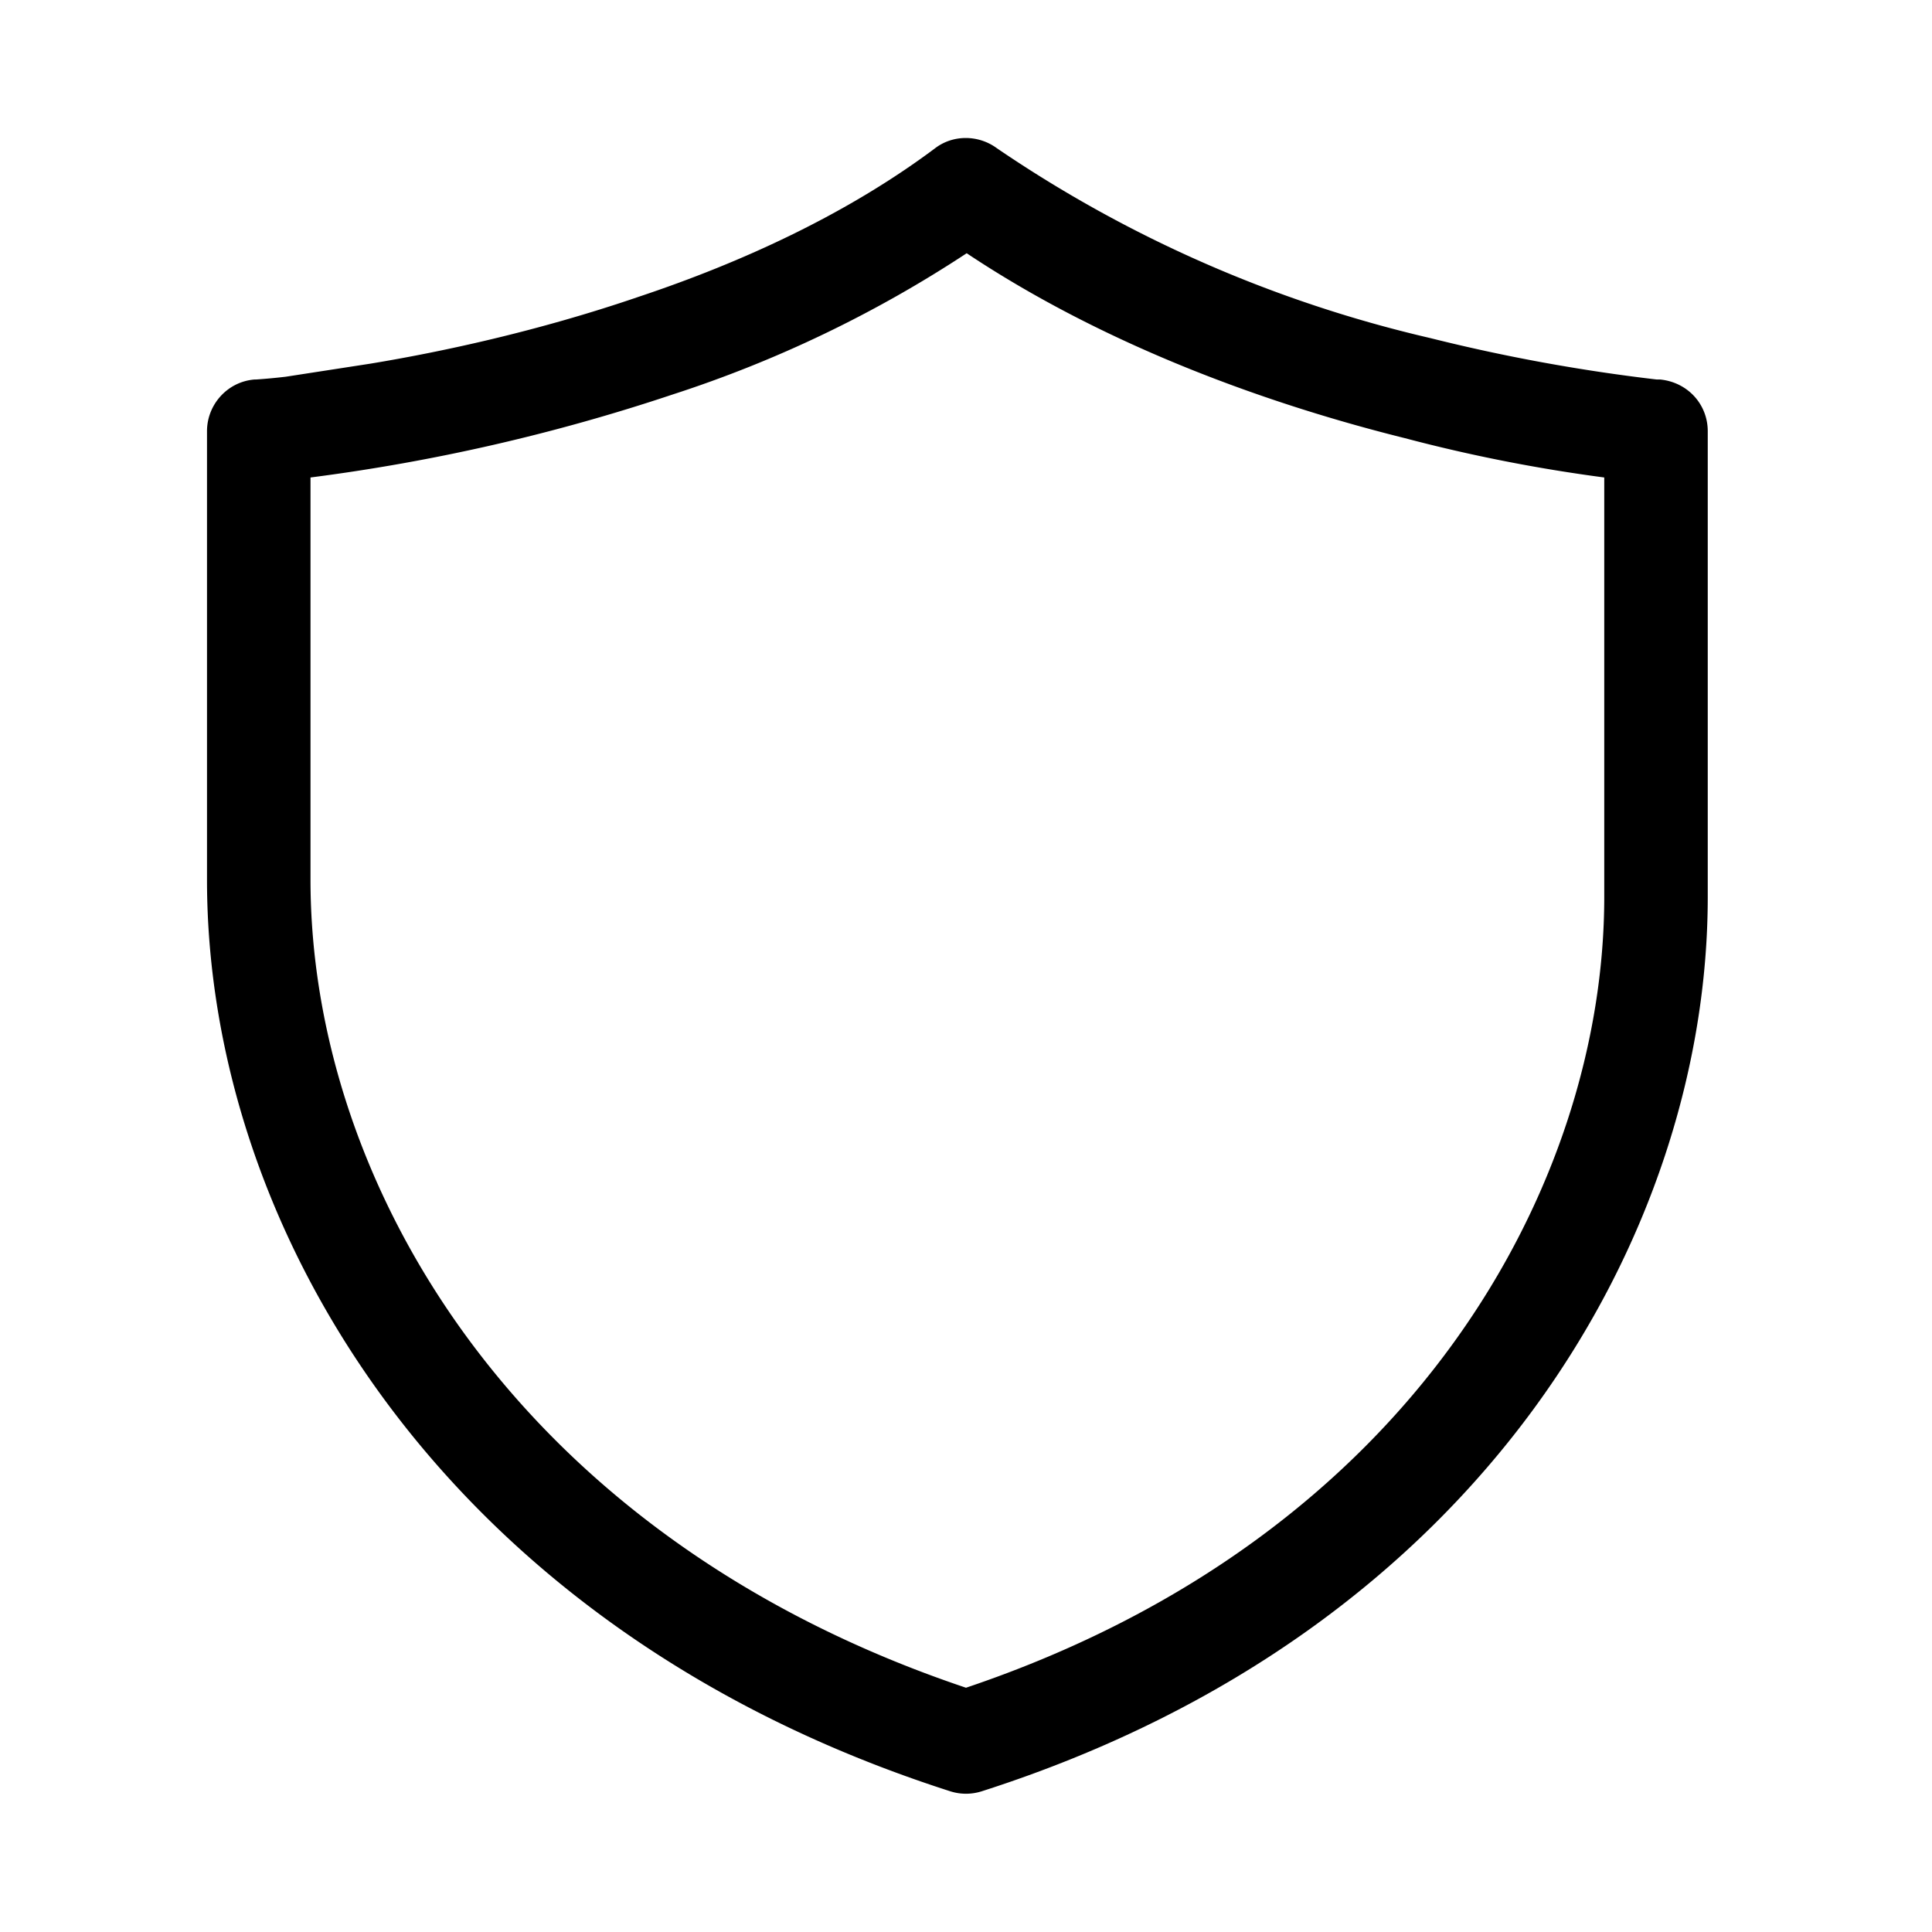 <svg width="28" height="28" viewBox="0 0 28 28" xmlns="http://www.w3.org/2000/svg"><path d="M13.55 2.15c.26-.2.63-.2.9 0a18.61 18.61 0 006.28 2.75 25.9 25.9 0 003.28.6h.05c.4.04.69.36.69.75V13c0 4.83-3.21 10.62-10.52 12.96a.75.75 0 01-.46 0C6.47 23.62 3 17.84 3 12.75v-6.5c0-.39.3-.72.69-.75h.02a8.7 8.7 0 00.43-.04l1.23-.19C6.4 5.1 7.8 4.8 9.26 4.3c1.5-.5 3.02-1.2 4.29-2.15zM4.5 6.92v5.83c0 4.36 2.95 9.51 9.5 11.71 6.53-2.2 9.25-7.34 9.25-11.46V6.92a23.14 23.14 0 01-2.89-.57c-1.89-.47-4.28-1.3-6.35-2.68a17.6 17.6 0 01-4.27 2.05 27.66 27.66 0 01-5.24 1.2z"/></svg>